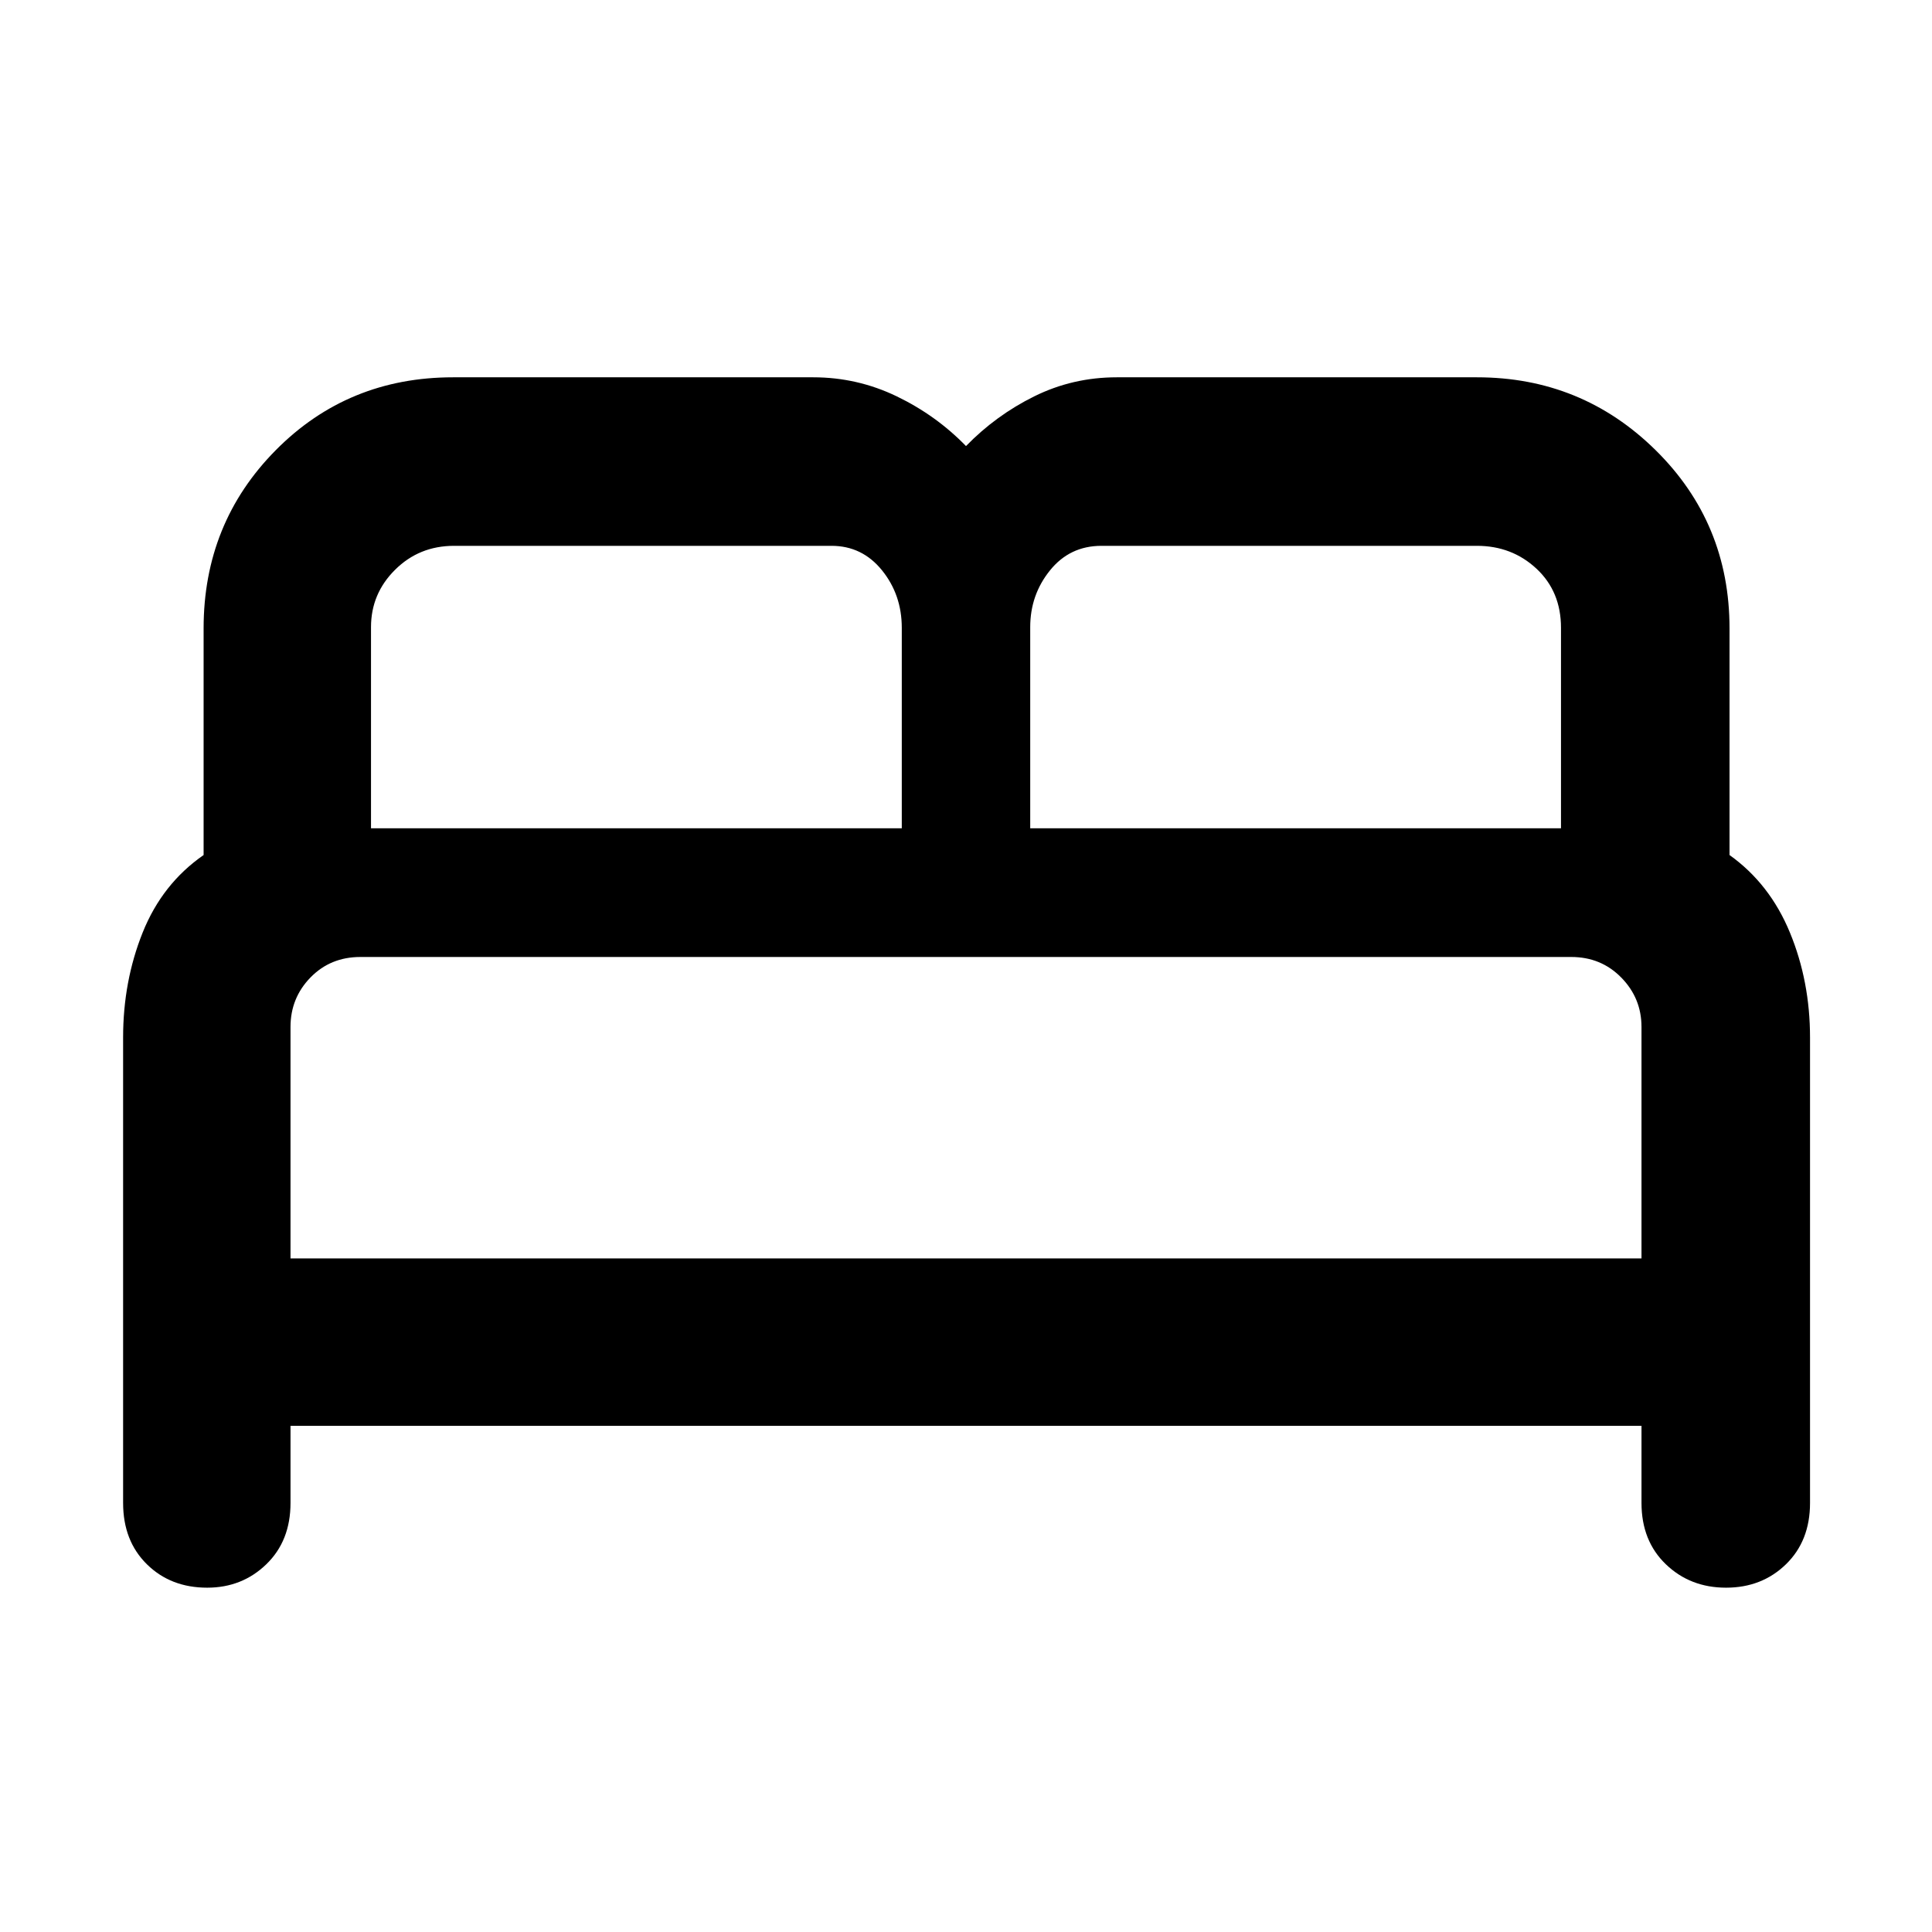 <svg xmlns="http://www.w3.org/2000/svg" height="48" viewBox="0 -960 960 960" width="48"><path d="M61.17-213.17v-231.31q0-27.92 9.72-52.15 9.72-24.24 30.28-38.51v-112.59q0-52.36 35.85-88.58 35.85-36.21 88.11-36.21h178.96q21.87 0 41.47 9.45 19.6 9.45 34.44 24.72 14.84-15.27 33.94-24.72 19.1-9.45 40.97-9.45h178.96q52.07 0 88.8 36.21 36.72 36.22 36.72 88.58v112.59q20 14.27 30 38.51 10 24.23 10 52.15v231.31q0 18.82-11.96 30.45-11.96 11.63-29.77 11.63t-29.91-11.63q-12.1-11.63-12.1-30.45v-38.35h-671.3v38.35q0 18.82-12.03 30.45-12.02 11.63-29.37 11.63-18.15 0-29.96-11.63-11.82-11.63-11.82-30.45Zm450.74-335.26h263.74v-99.61q0-18.02-12.18-29.38-12.19-11.36-29.6-11.36H547.31q-15.73 0-25.56 12.18-9.84 12.18-9.84 28.21v99.96Zm-327.56 0h263.74v-99.61q0-16.43-9.84-28.59-9.83-12.15-25.08-12.15H225.61q-17.32 0-29.29 11.89-11.97 11.88-11.97 28.5v99.96Zm-40 213.73h671.3v-115q0-14.31-10.04-24.54-10.03-10.24-24.87-10.24H179.08q-14.89 0-24.81 10.19-9.92 10.18-9.92 24.59v115Zm671.3 0h-671.3H815.65Z"/></svg>